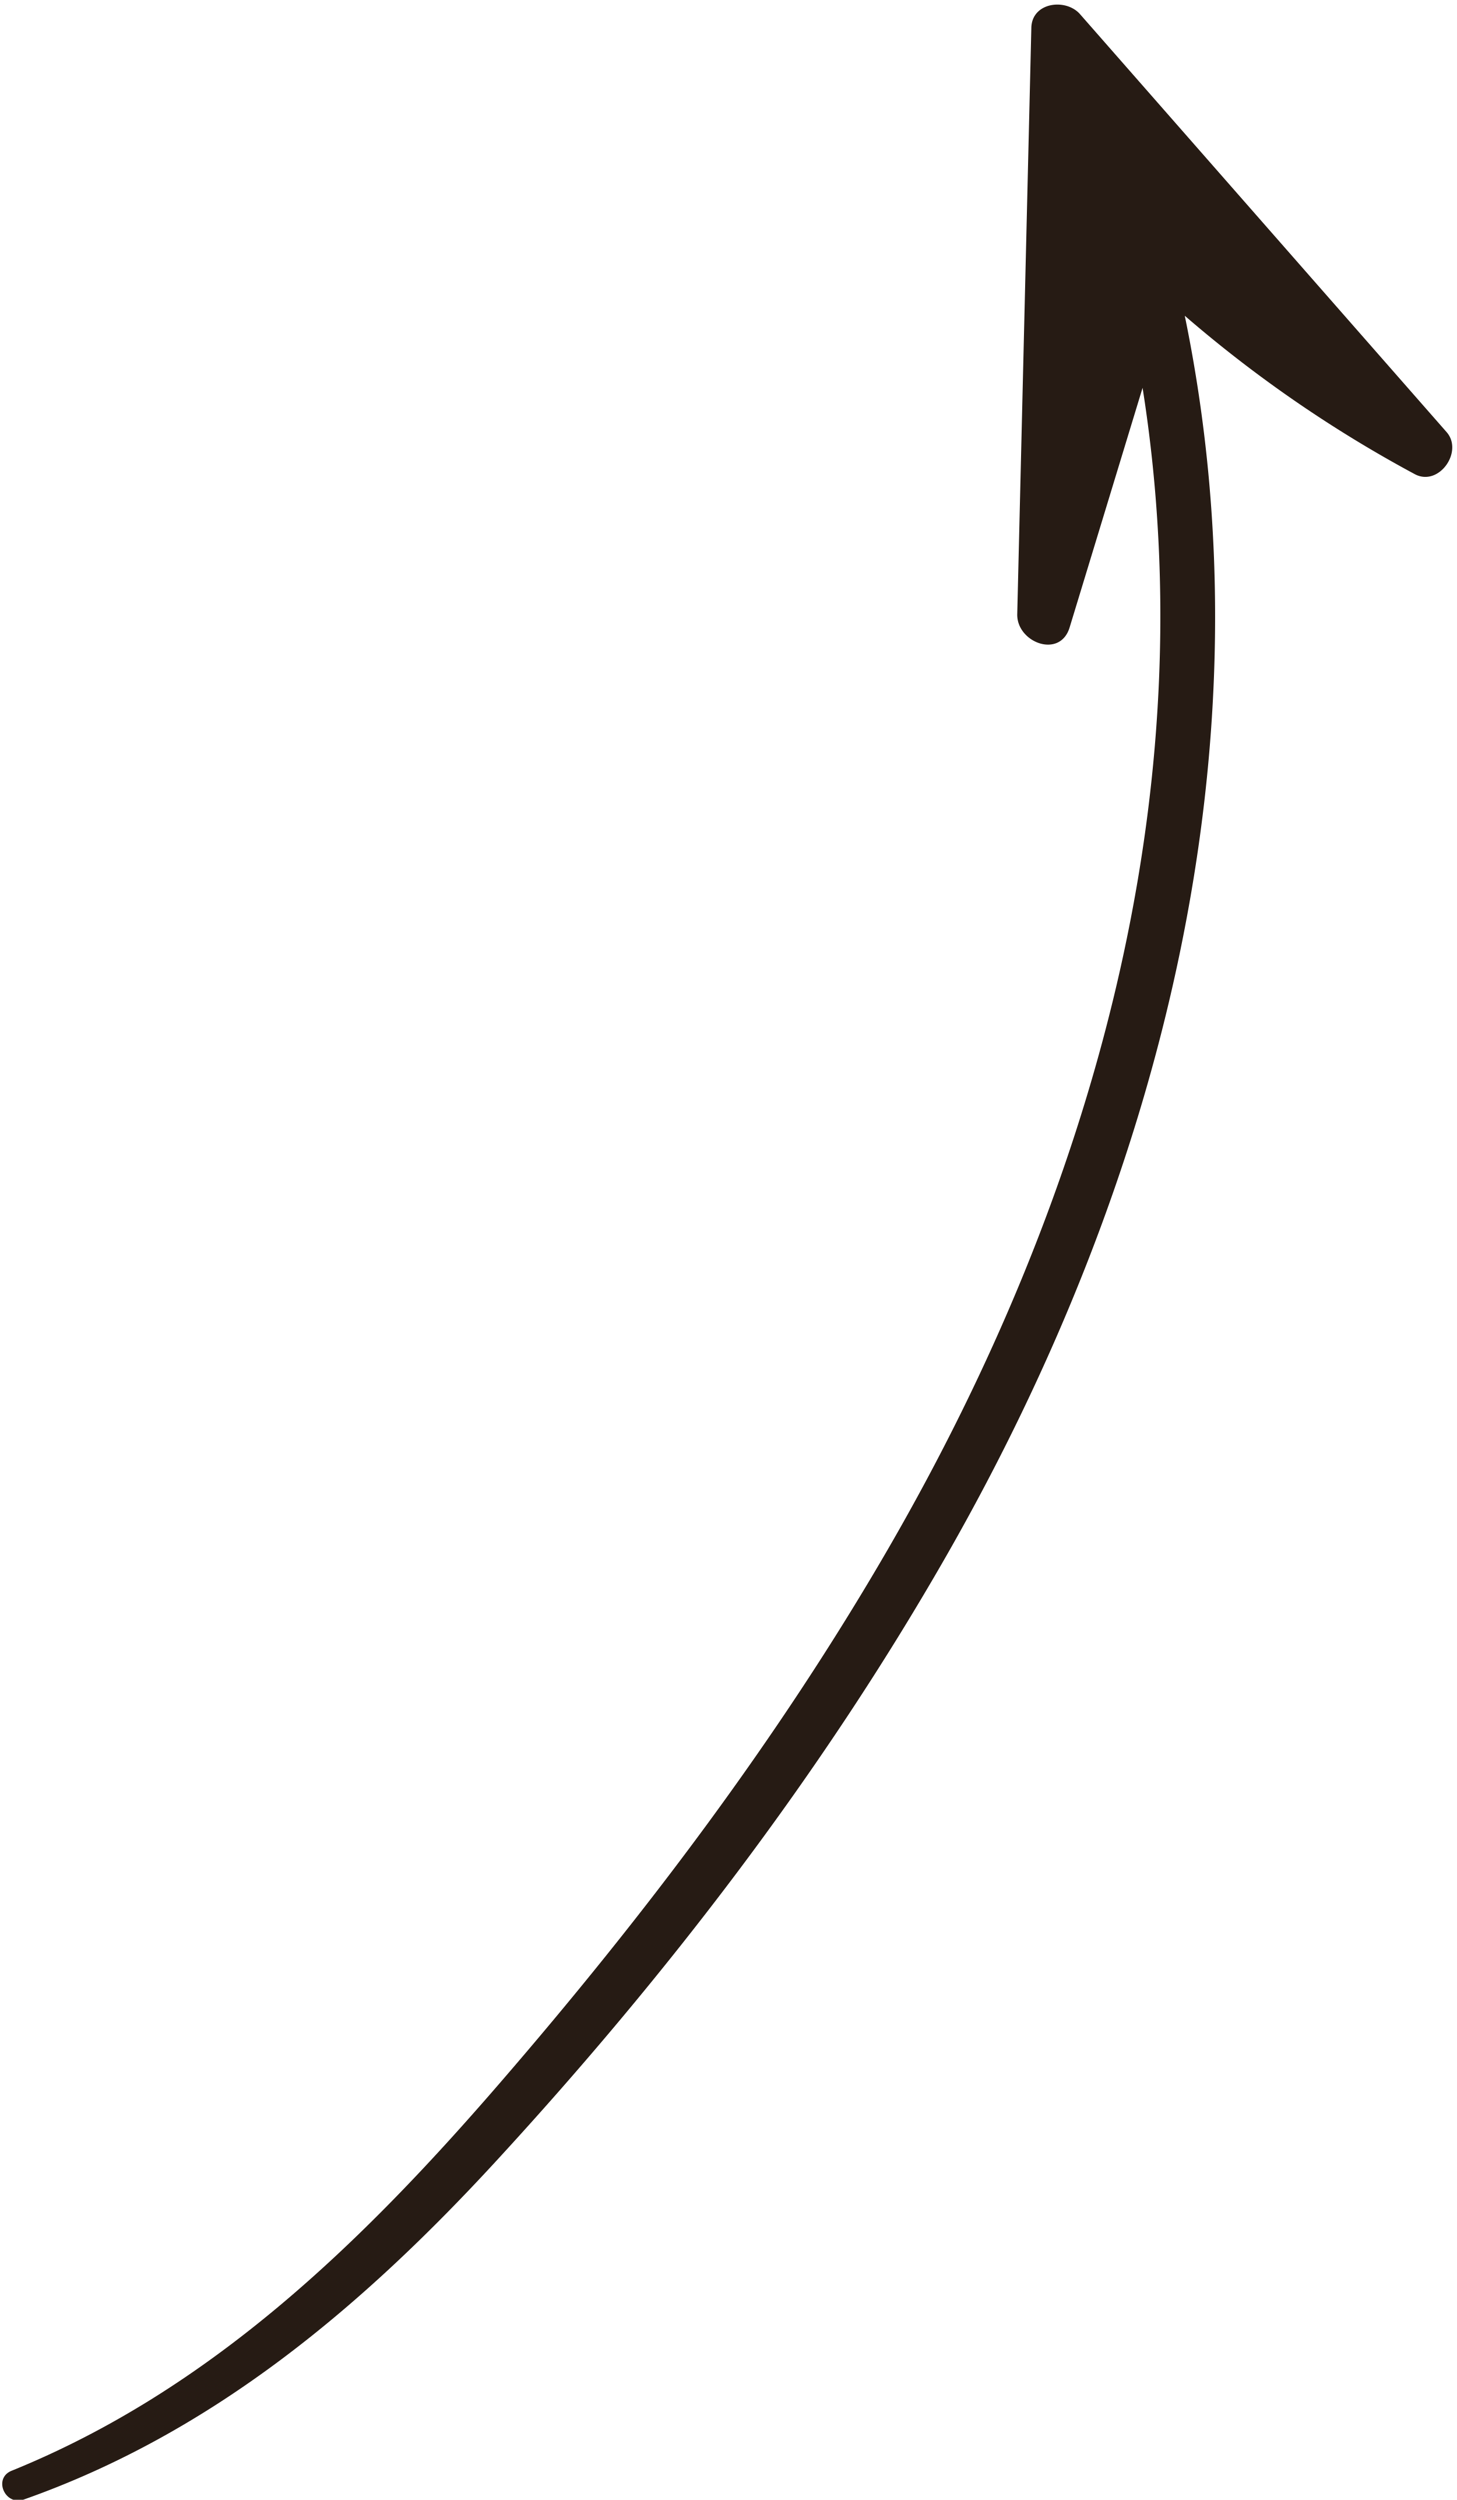 <svg xmlns="http://www.w3.org/2000/svg" width="186" height="319" viewBox="0 0 186 319"><g><g><path fill="#261b14" d="M131.661 3.544c-.6 24.94-1.198 49.883-1.8 74.825-.086 3.612 5.455 5.746 6.687 1.7 3.106-10.191 6.21-20.383 9.313-30.576 8.15 51.544-6.343 102.963-32.4 148.014-14.14 24.442-31.292 47.086-49.746 68.42-17.637 20.389-36.89 39.089-62.231 49.369-2.4.972-.843 4.518 1.557 3.671 24.157-8.514 43.234-24.638 60.383-43.286 21.678-23.568 41.446-49.29 57.37-77.108 27.46-47.974 41.717-103.578 30.455-158.278a162.458 162.458 0 0 0 29.357 20.21c3.057 1.647 6.257-2.863 4.066-5.365L137.878 1.81C136.07-.255 131.74.267 131.66 3.544z"/></g></g></svg>